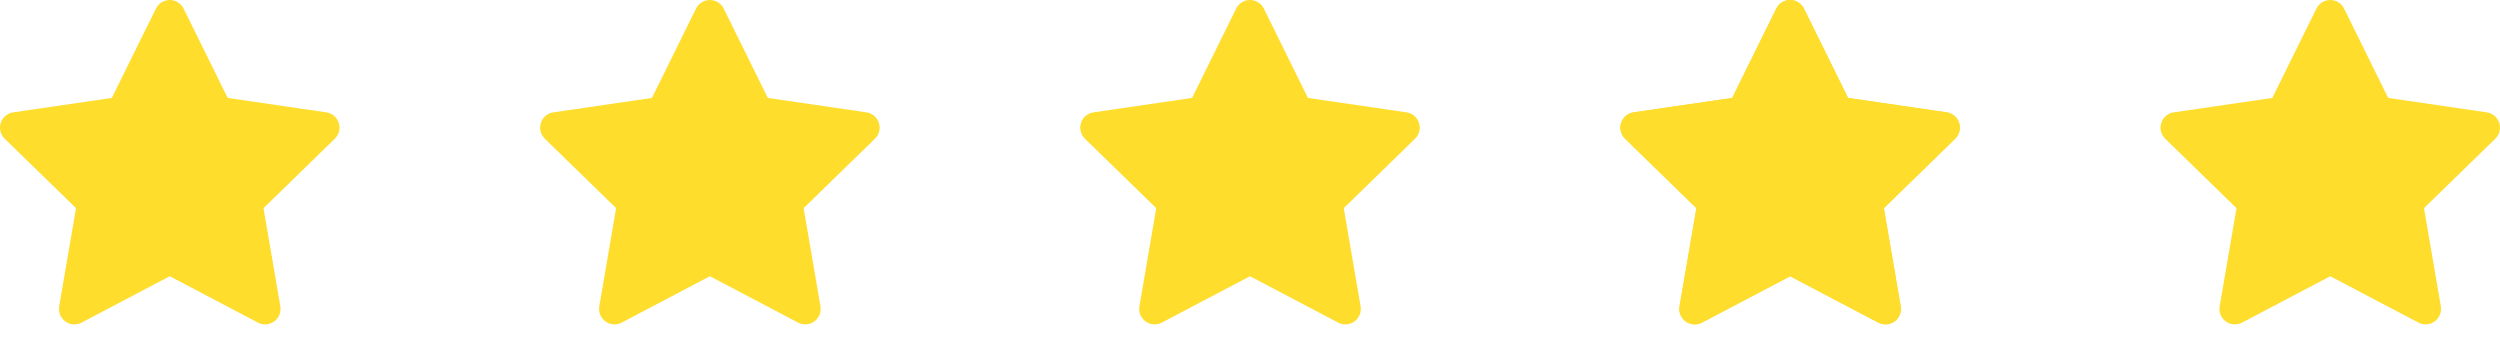 <svg width="162" height="22" viewBox="0 0 162 22" fill="none" xmlns="http://www.w3.org/2000/svg">
<path fill-rule="evenodd" clip-rule="evenodd" d="M11.897 0.557C11.728 0.216 11.381 0 11 0C10.619 0 10.272 0.216 10.103 0.557L7.246 6.346L0.855 7.281C0.479 7.336 0.166 7.6 0.049 7.962C-0.069 8.324 0.03 8.721 0.302 8.986L4.926 13.489L3.834 19.851C3.77 20.226 3.924 20.605 4.232 20.829C4.54 21.053 4.949 21.082 5.285 20.905L11 17.9L16.715 20.905C17.052 21.082 17.46 21.053 17.768 20.829C18.076 20.605 18.23 20.226 18.166 19.851L17.075 13.489L21.698 8.986C21.97 8.721 22.069 8.324 21.951 7.962C21.834 7.6 21.521 7.336 21.145 7.281L14.754 6.346L11.897 0.557Z" fill="#FEDD2D"/>
<path fill-rule="evenodd" clip-rule="evenodd" d="M46.897 0.557C46.728 0.216 46.381 0 46 0C45.619 0 45.272 0.216 45.103 0.557L42.246 6.346L35.855 7.281C35.479 7.336 35.166 7.6 35.049 7.962C34.931 8.324 35.03 8.721 35.302 8.986L39.925 13.489L38.834 19.851C38.77 20.226 38.924 20.605 39.232 20.829C39.54 21.053 39.949 21.082 40.285 20.905L46 17.9L51.715 20.905C52.051 21.082 52.46 21.053 52.768 20.829C53.076 20.605 53.23 20.226 53.166 19.851L52.075 13.489L56.698 8.986C56.97 8.721 57.069 8.324 56.951 7.962C56.834 7.6 56.521 7.336 56.145 7.281L49.754 6.346L46.897 0.557Z" fill="#FEDD2D"/>
<path fill-rule="evenodd" clip-rule="evenodd" d="M81.897 0.557C81.728 0.216 81.381 0 81 0C80.619 0 80.272 0.216 80.103 0.557L77.246 6.346L70.855 7.281C70.479 7.336 70.166 7.6 70.049 7.962C69.931 8.324 70.03 8.721 70.302 8.986L74.925 13.489L73.834 19.851C73.77 20.226 73.924 20.605 74.232 20.829C74.54 21.053 74.949 21.082 75.285 20.905L81 17.9L86.715 20.905C87.052 21.082 87.46 21.053 87.768 20.829C88.076 20.605 88.23 20.226 88.166 19.851L87.075 13.489L91.698 8.986C91.97 8.721 92.069 8.324 91.951 7.962C91.834 7.6 91.521 7.336 91.145 7.281L84.754 6.346L81.897 0.557Z" fill="#FEDD2D"/>
<path fill-rule="evenodd" clip-rule="evenodd" d="M116.897 0.557C116.728 0.216 116.381 0 116 0C115.619 0 115.272 0.216 115.103 0.557L112.246 6.346L105.855 7.281C105.479 7.336 105.166 7.6 105.049 7.962C104.931 8.324 105.03 8.721 105.302 8.986L109.926 13.489L108.834 19.851C108.77 20.226 108.924 20.605 109.232 20.829C109.54 21.053 109.949 21.082 110.285 20.905L116 17.9L121.715 20.905C122.051 21.082 122.46 21.053 122.768 20.829C123.076 20.605 123.23 20.226 123.166 19.851L122.075 13.489L126.698 8.986C126.97 8.721 127.069 8.324 126.951 7.962C126.834 7.6 126.521 7.336 126.145 7.281L119.754 6.346L116.897 0.557Z" fill="#FEDD2D"/>
<path fill-rule="evenodd" clip-rule="evenodd" d="M151.897 0.557C151.728 0.216 151.381 0 151 0C150.619 0 150.272 0.216 150.103 0.557L147.246 6.346L140.855 7.281C140.479 7.336 140.166 7.6 140.049 7.962C139.931 8.324 140.03 8.721 140.302 8.986L144.926 13.489L143.834 19.851C143.77 20.226 143.924 20.605 144.232 20.829C144.54 21.053 144.949 21.082 145.285 20.905L151 17.9L156.715 20.905C157.051 21.082 157.46 21.053 157.768 20.829C158.076 20.605 158.23 20.226 158.166 19.851L157.075 13.489L161.698 8.986C161.97 8.721 162.069 8.324 161.951 7.962C161.834 7.6 161.521 7.336 161.145 7.281L154.754 6.346L151.897 0.557Z" fill="#FEDD2D"/>
<path fill-rule="evenodd" clip-rule="evenodd" d="M116.897 0.557C116.728 0.216 116.381 0 116 0C115.619 0 115.272 0.216 115.103 0.557L112.246 6.346L105.855 7.281C105.479 7.336 105.166 7.6 105.049 7.962C104.931 8.324 105.03 8.721 105.302 8.986L109.926 13.489L108.834 19.851C108.77 20.226 108.924 20.605 109.232 20.829C109.54 21.053 109.949 21.082 110.285 20.905L116 17.9L121.715 20.905C122.051 21.082 122.46 21.053 122.768 20.829C123.076 20.605 123.23 20.226 123.166 19.851L122.075 13.489L126.698 8.986C126.97 8.721 127.069 8.324 126.951 7.962C126.834 7.6 126.521 7.336 126.145 7.281L119.754 6.346L116.897 0.557Z" fill="#FEDD2D"/>
</svg>

